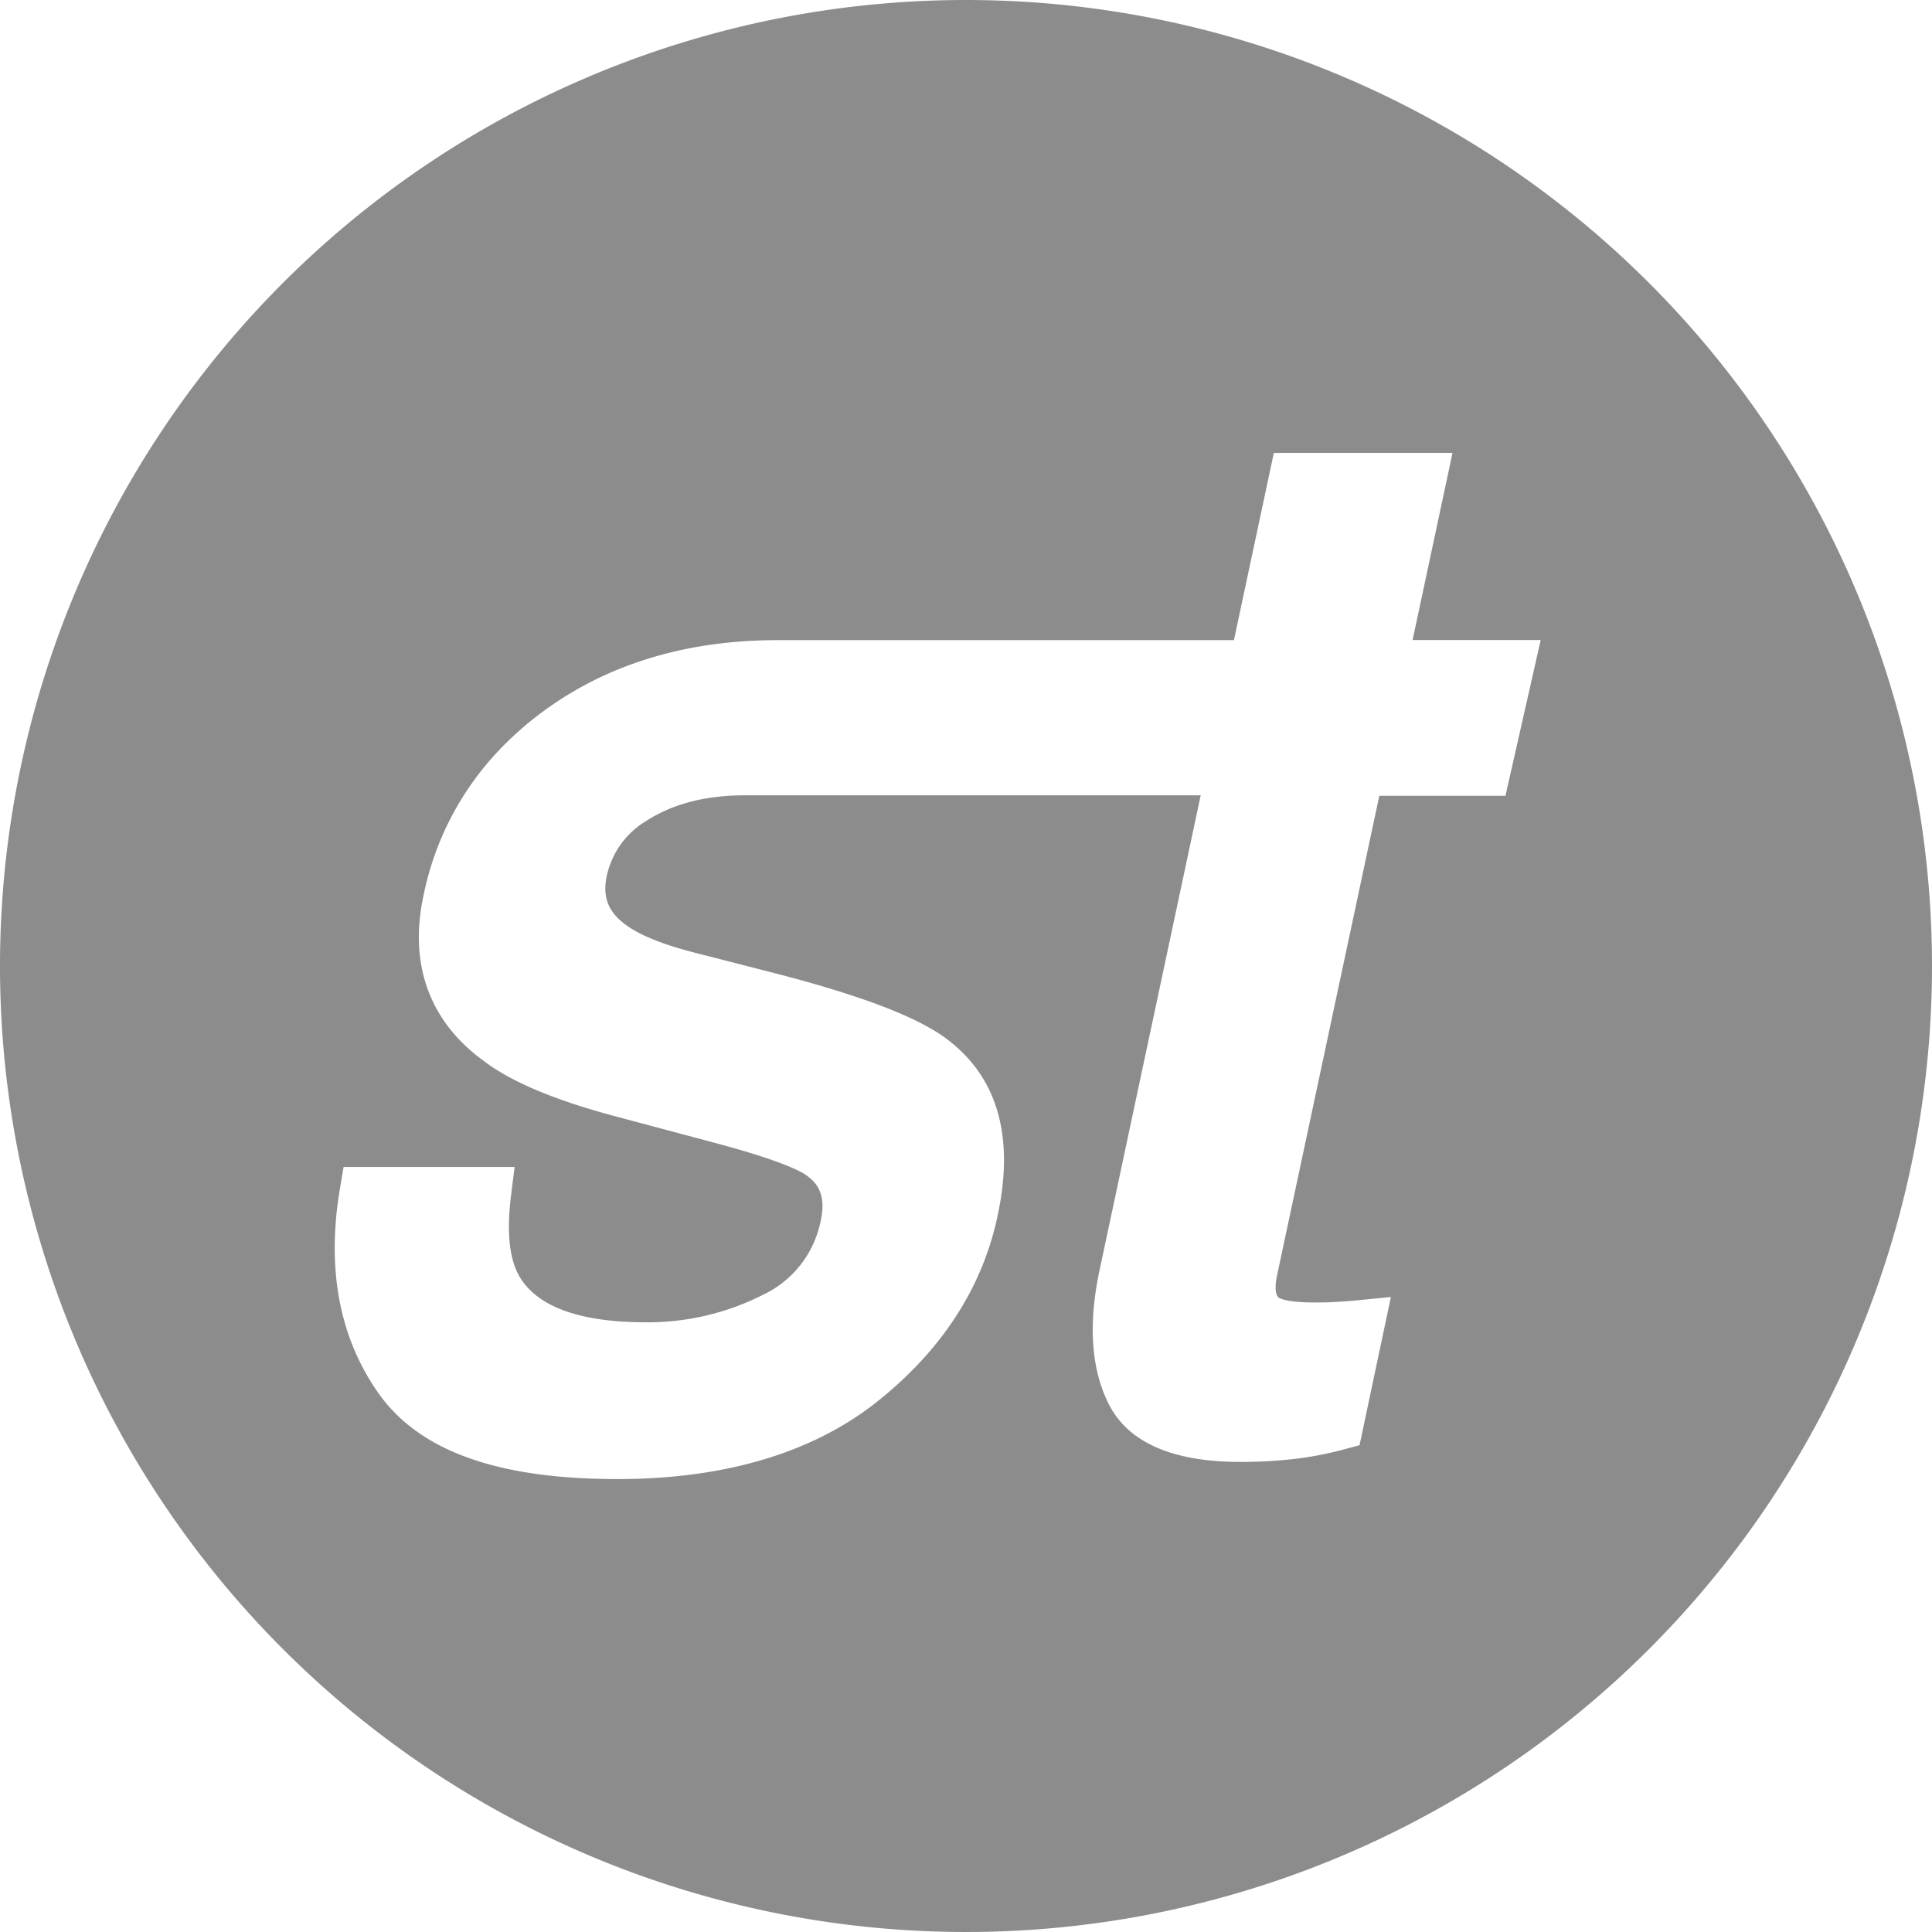 <svg id="Layer_1" data-name="Layer 1" xmlns="http://www.w3.org/2000/svg" viewBox="0 0 338.9 338.9"><defs><style>.cls-1{fill:#8c8c8c;}</style></defs><title>logo</title><path class="cls-1" d="M324,46.55A169.45,169.45,0,1,0,493.45,216,169.46,169.46,0,0,0,324,46.55Zm94.63,139.59H396.5l-17.91,84c-.34,1.6-.54,3.61.44,4.16l.08,0s1.27.72,5.93.72c1.14,0,2.19,0,3.22-.06s2.54-.13,4.09-.29l6.18-.61-5.32,25.16-.18.84h0l-2.67.72a60.57,60.57,0,0,1-8.85,1.7,81.72,81.72,0,0,1-9.41.51c-12,0-19.81-3.48-23.17-10.36-3-6.12-3.49-13.93-1.51-23.23l17.75-83.34h-80c-6.83,0-12.6,1.5-17.17,4.44a14.93,14.93,0,0,0-7,9.63c-.82,3.85.25,6.5,3.61,8.85,1.67,1.19,5,2.94,11.72,4.66l13.69,3.51c15.59,4,25.68,7.85,30.83,11.82,8.74,6.7,11.66,17.08,8.69,30.84-2.63,12.53-9.71,23.48-21,32.51S281.76,306,262.86,306c-21.06,0-34.77-4.93-41.92-15.06-6.86-9.73-9.14-21.81-6.76-35.89l.64-3.8h30l-.64,5.11c-.76,6.23-.3,10.92,1.39,13.92,3.06,5.45,10.57,8.22,22.31,8.22a44.62,44.62,0,0,0,20.4-4.77,18.29,18.29,0,0,0,10.26-13.17c1-4.7-.81-6.67-2.76-8-1.35-.86-5.21-2.71-16-5.58l-16.34-4.36c-11.12-2.91-19-6.15-24-9.94-9.56-6.92-13.22-17-10.59-29.09a51.84,51.84,0,0,1,12.92-25.1,58.1,58.1,0,0,1,8.41-7.41c11.2-8.12,24.92-12.24,40.76-12.24H371L378,126h31.34l-7,32.82h22.47Z" transform="translate(-154.55 -46.55)"/></svg>